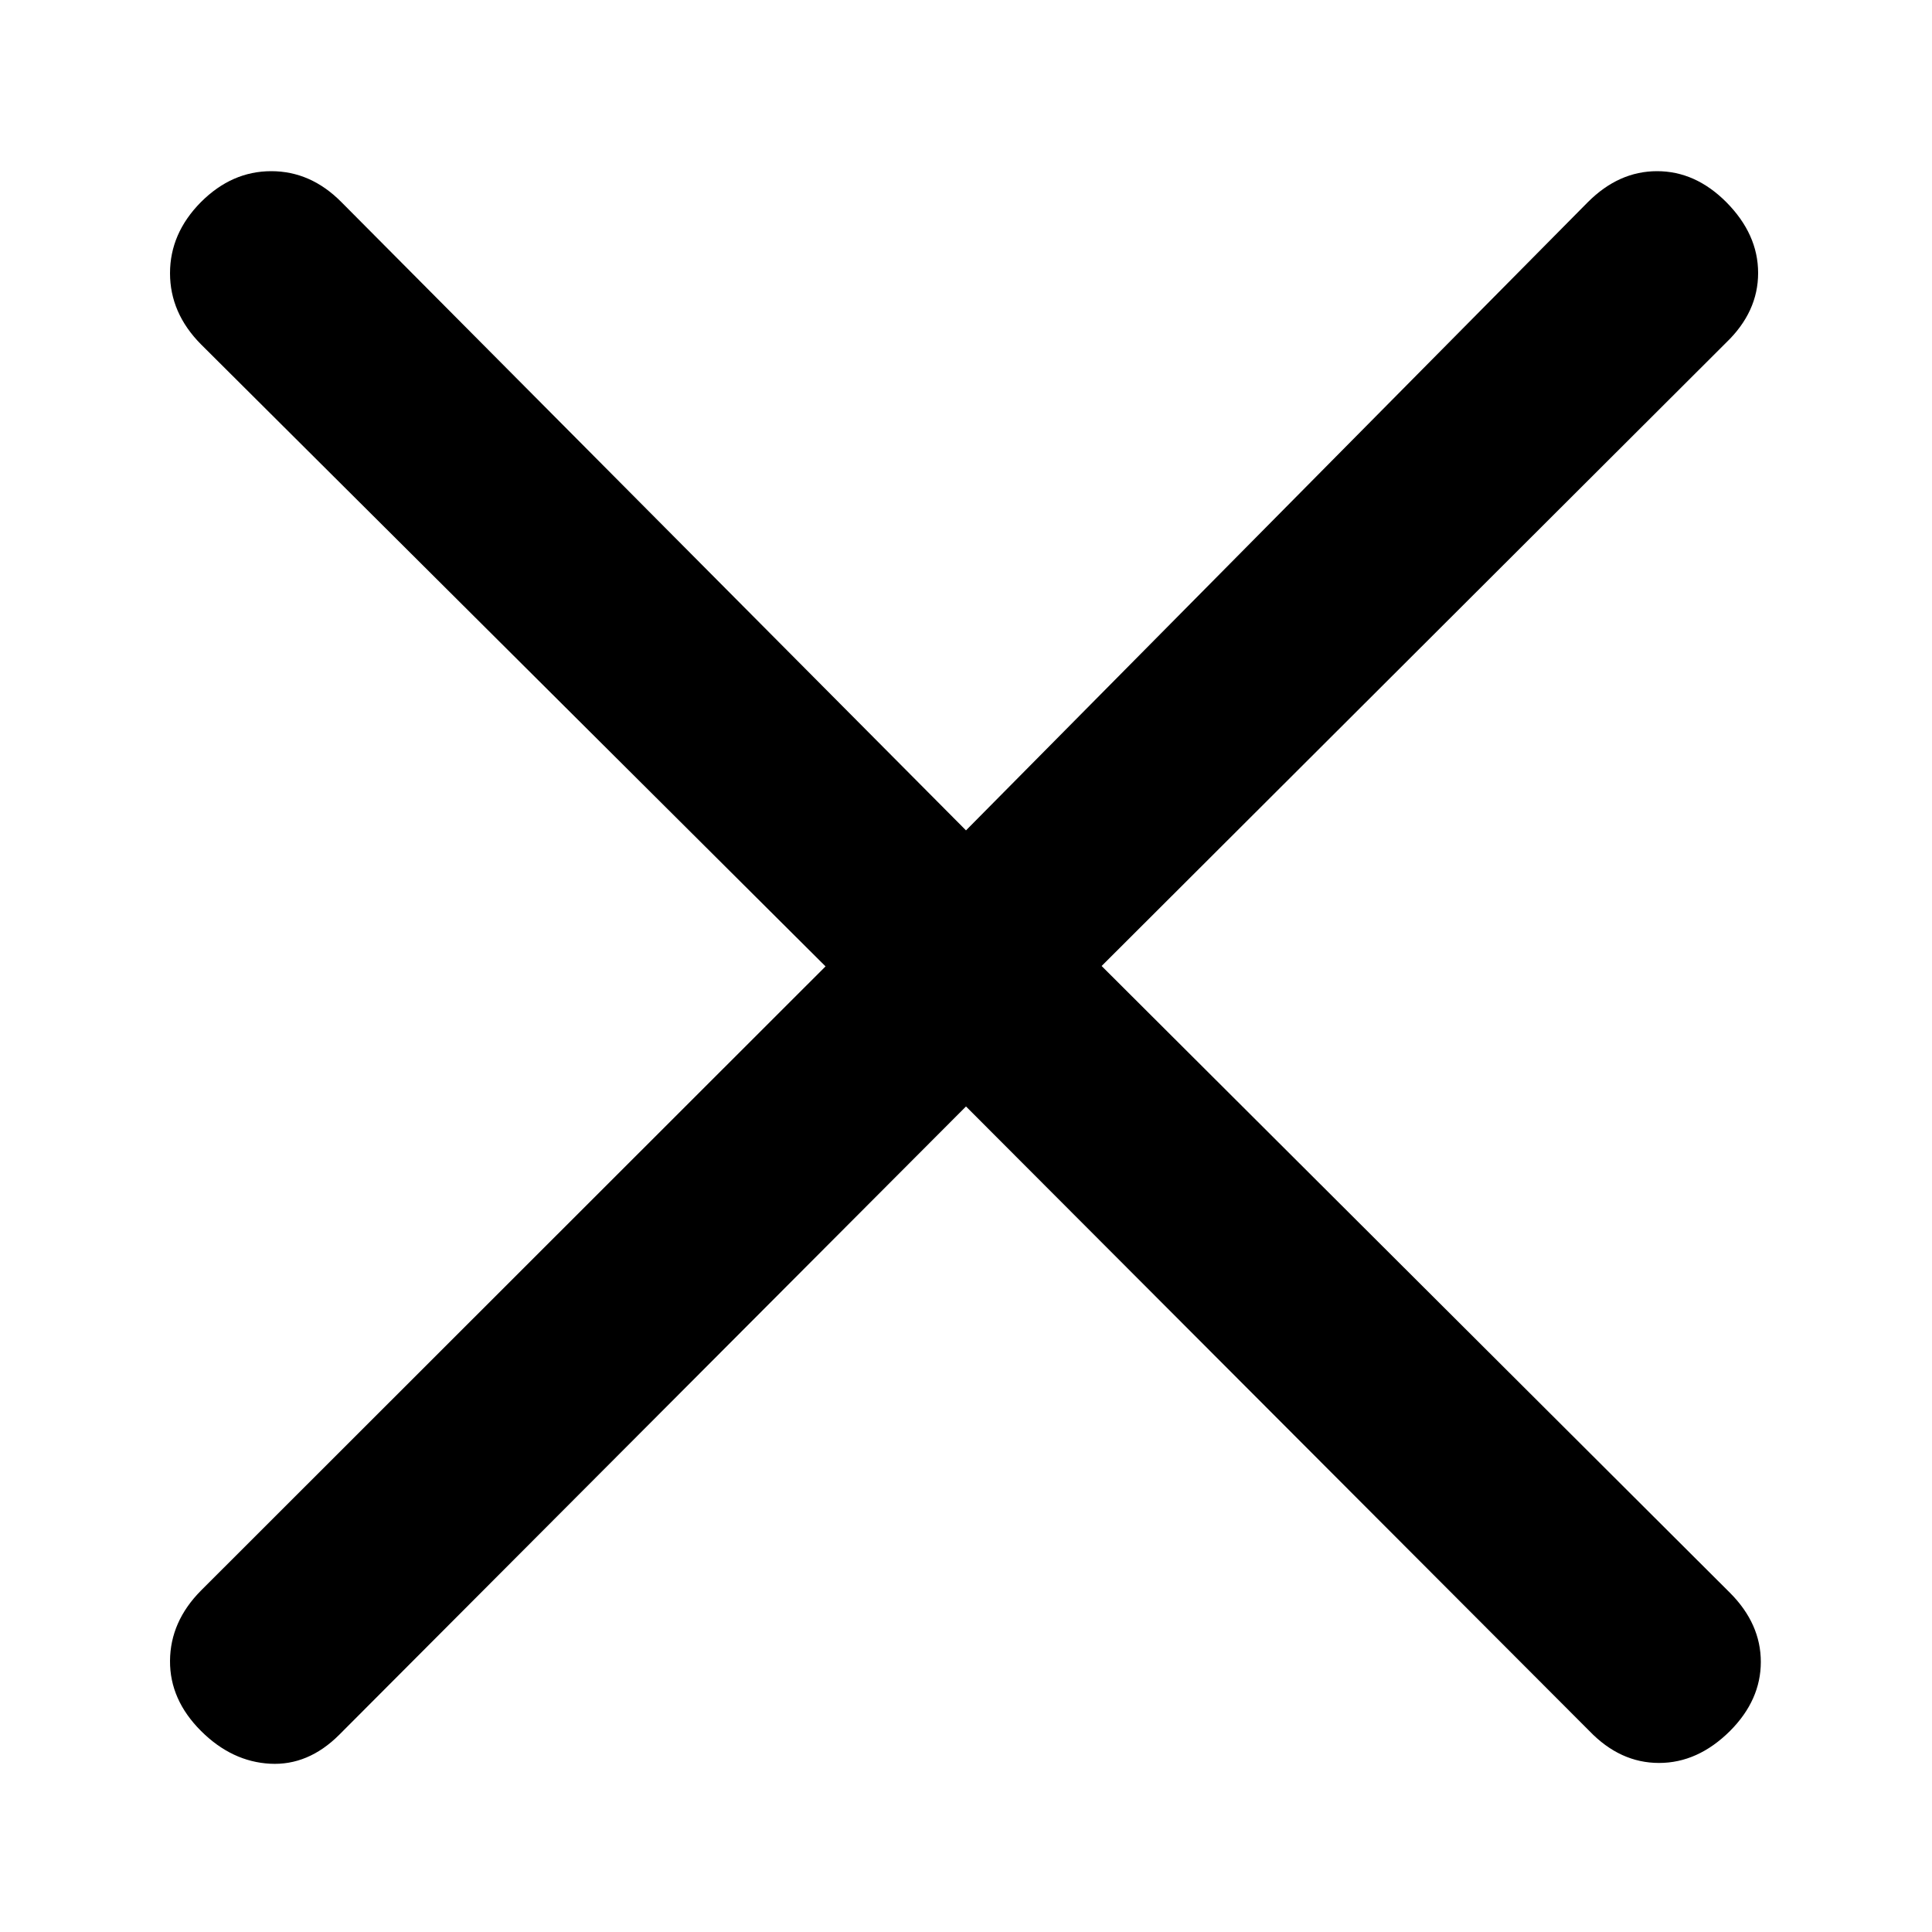 <svg width="10" height="10" viewBox="0 0 10 10" fill="none" xmlns="http://www.w3.org/2000/svg">
<path d="M5 5.727L1.756 8.979C1.649 9.086 1.529 9.136 1.398 9.129C1.267 9.122 1.147 9.066 1.04 8.959C0.933 8.852 0.879 8.731 0.88 8.596C0.881 8.461 0.934 8.34 1.04 8.233L4.273 5.002L1.04 1.782C0.933 1.674 0.88 1.551 0.88 1.414C0.88 1.277 0.933 1.154 1.04 1.046C1.147 0.939 1.268 0.886 1.404 0.886C1.54 0.886 1.661 0.939 1.767 1.046L5 4.298L8.219 1.046C8.326 0.939 8.445 0.886 8.577 0.886C8.709 0.886 8.828 0.939 8.935 1.046C9.045 1.157 9.1 1.279 9.1 1.413C9.1 1.547 9.045 1.667 8.935 1.773L5.702 5L8.954 8.244C9.061 8.351 9.114 8.471 9.114 8.602C9.114 8.733 9.061 8.853 8.954 8.96C8.843 9.07 8.721 9.125 8.587 9.125C8.453 9.125 8.333 9.07 8.227 8.96L5 5.727Z" fill="black"/>
</svg>
